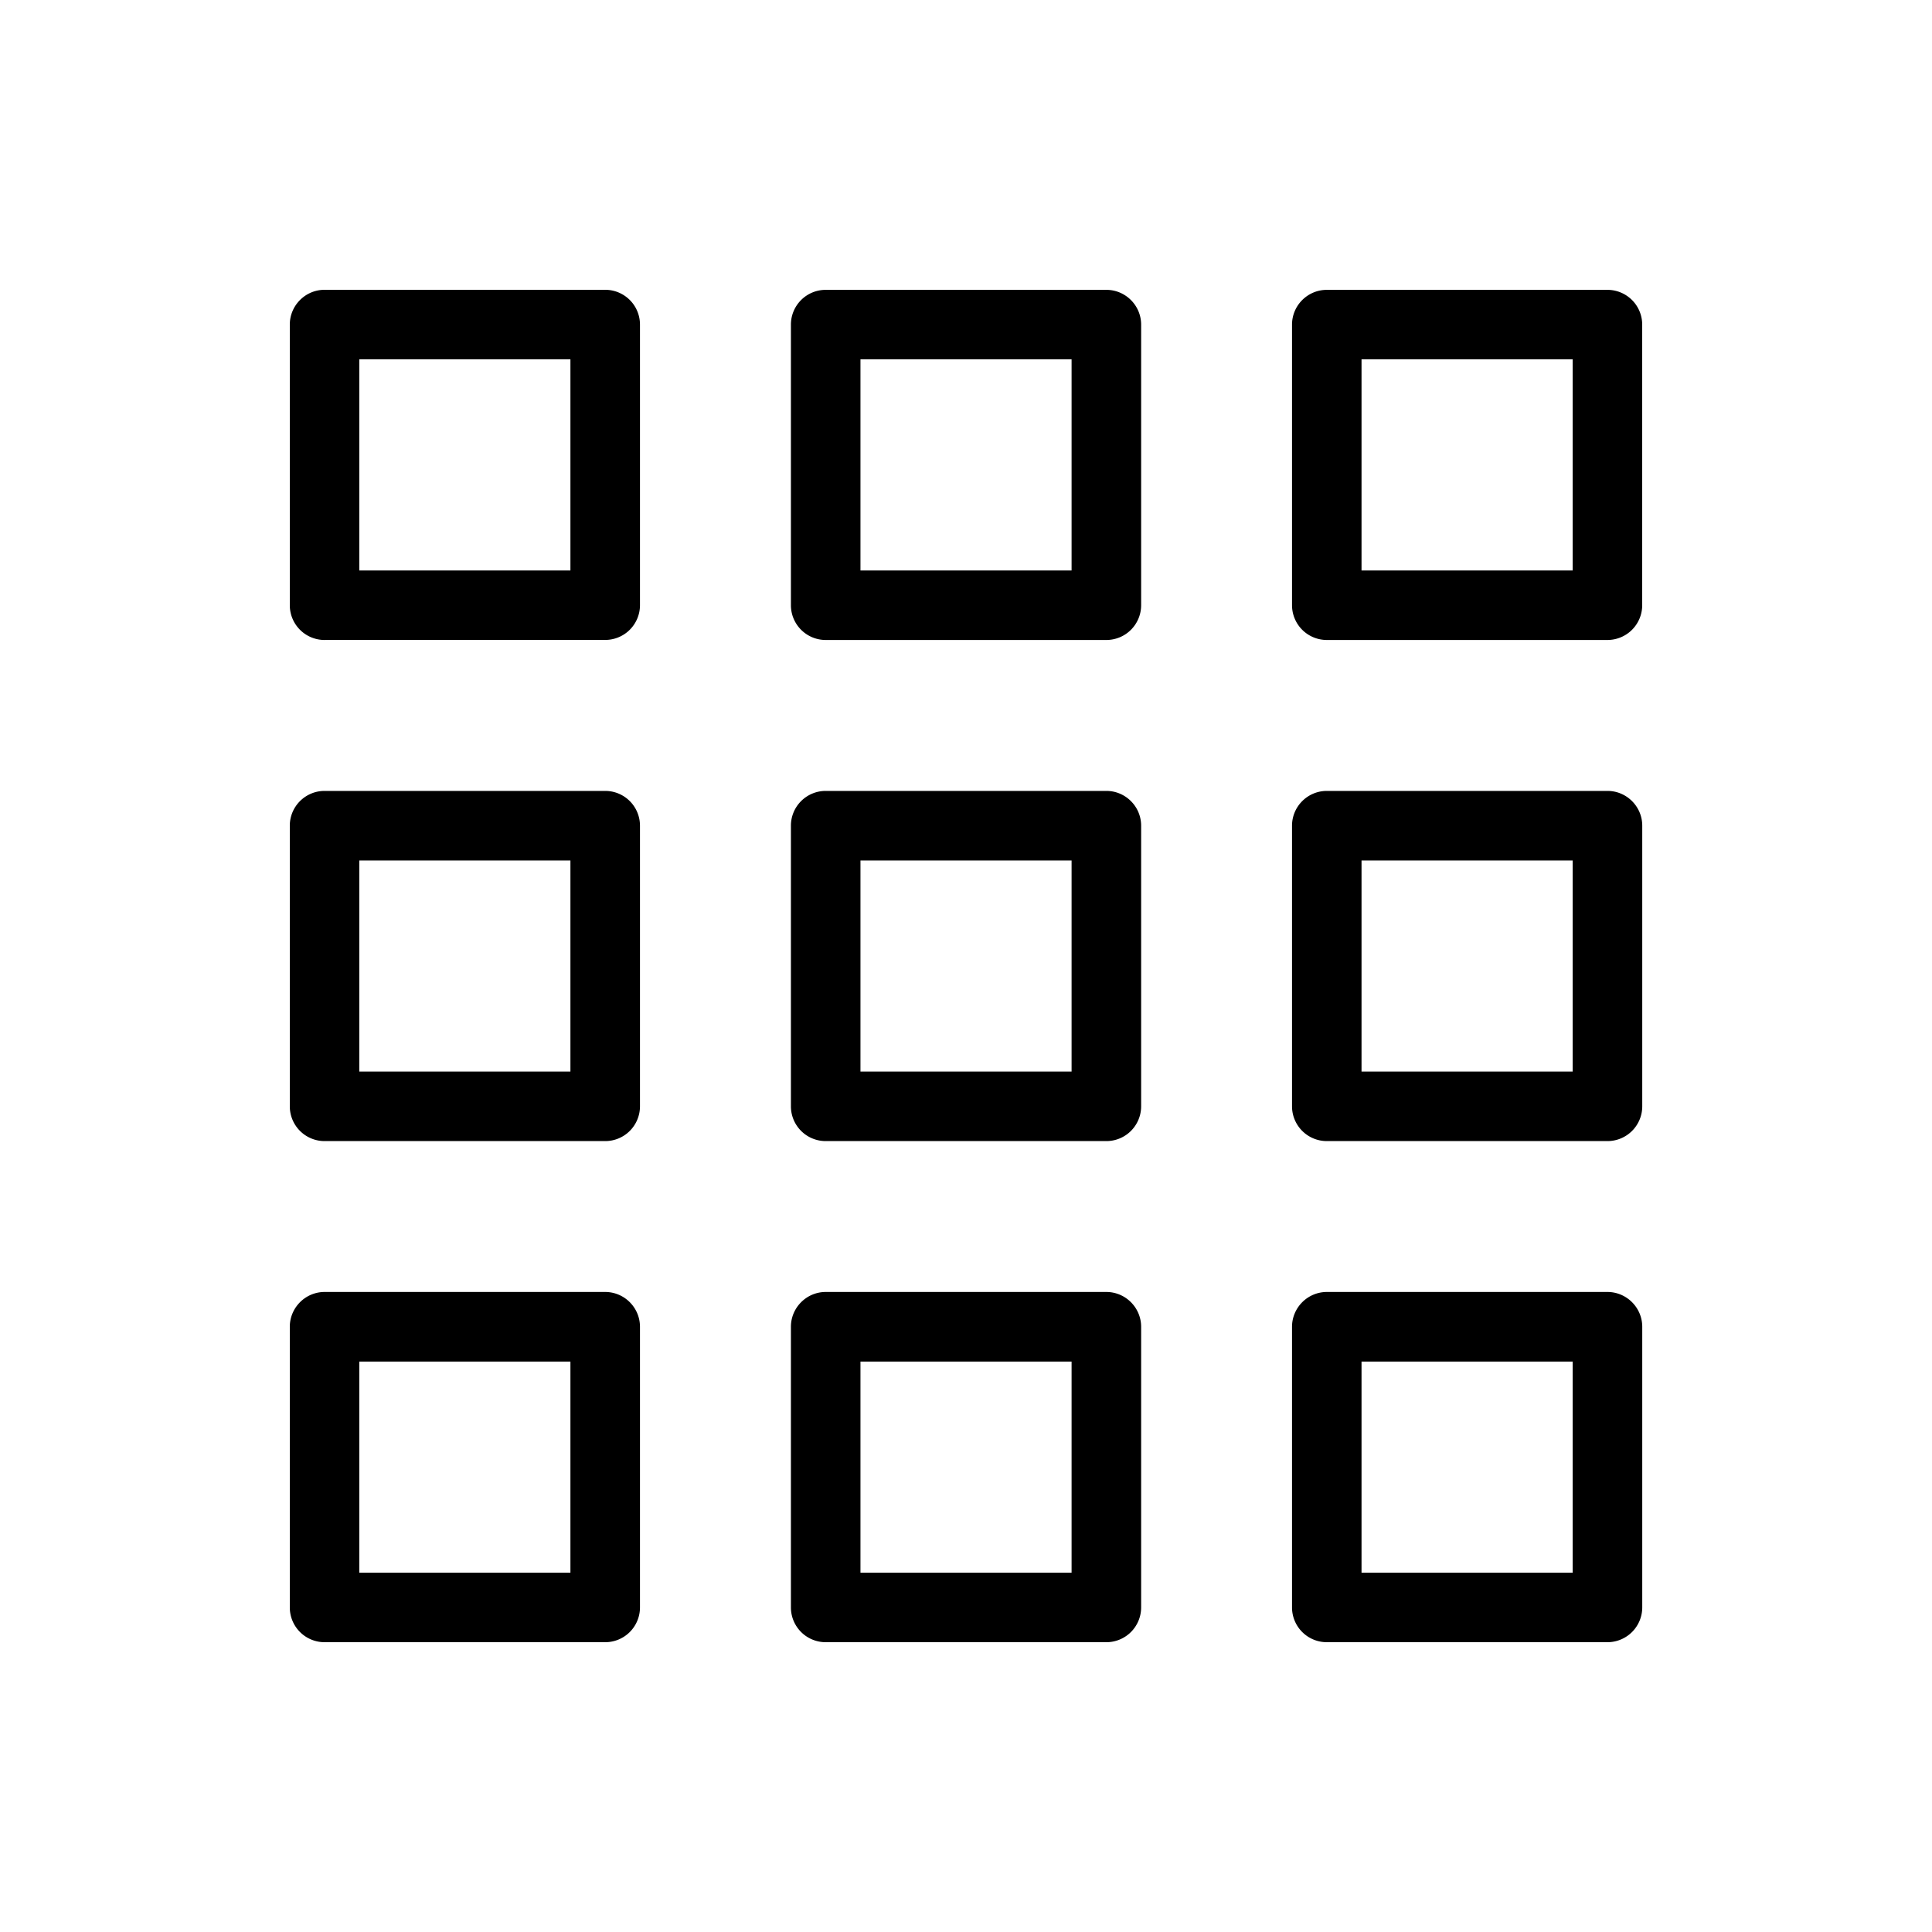 <svg xmlns="http://www.w3.org/2000/svg" width="40" height="40" viewBox="0 0 40 40"><path d="M6.72 34a.72.72 0 01-.72-.719V27.47c0-.396.323-.721.72-.721h5.81c.397 0 .72.324.72.721v5.811a.72.72 0 01-.72.719H6.72zm.719-1.439h4.371V28.19H7.439v4.371zM17.095 34a.72.72 0 01-.72-.719V27.47c0-.396.323-.721.72-.721h5.811c.396 0 .72.324.72.721v5.811a.72.72 0 01-.72.719h-5.811zm.72-1.439h4.371V28.19h-4.371v4.371zM27.471 34a.72.72 0 01-.721-.719V27.47c0-.396.323-.721.721-.721h5.81c.396 0 .72.324.72.721v5.811a.721.721 0 01-.721.719h-5.809zm.718-1.439h4.371V28.19h-4.371v4.371zM6.72 23.625a.72.72 0 01-.72-.719v-5.811a.72.72 0 01.72-.72h5.81a.72.72 0 01.72.72v5.811a.72.72 0 01-.72.719H6.72zm.719-1.439h4.371v-4.371H7.439v4.371zM17.095 23.625a.72.72 0 01-.72-.719v-5.811a.72.72 0 01.72-.72h5.811c.396 0 .72.323.72.72v5.811a.72.72 0 01-.72.719h-5.811zm.72-1.439h4.371v-4.371h-4.371v4.371zM27.471 23.625a.72.72 0 01-.721-.719v-5.811c0-.397.323-.72.721-.72h5.81c.396 0 .72.323.72.72v5.811a.72.72 0 01-.72.719h-5.81zm.718-1.439h4.371v-4.371h-4.371v4.371zM6.72 13.25a.72.72 0 01-.72-.719v-5.81C6 6.324 6.323 6 6.72 6h5.81a.72.72 0 01.72.72v5.81a.72.72 0 01-.72.719H6.72zm.719-1.439h4.371V7.439H7.439v4.372zM17.095 13.25a.72.72 0 01-.72-.719v-5.81a.72.72 0 01.72-.72h5.811c.396 0 .72.323.72.72v5.81a.72.72 0 01-.72.719h-5.811zm.72-1.439h4.371V7.439h-4.371v4.372zM27.471 13.25a.72.72 0 01-.721-.719v-5.81c0-.397.323-.72.721-.72h5.81a.72.72 0 01.719.72v5.81a.72.72 0 01-.72.719h-5.809zm.718-1.439h4.371V7.439h-4.371v4.372z"/></svg>